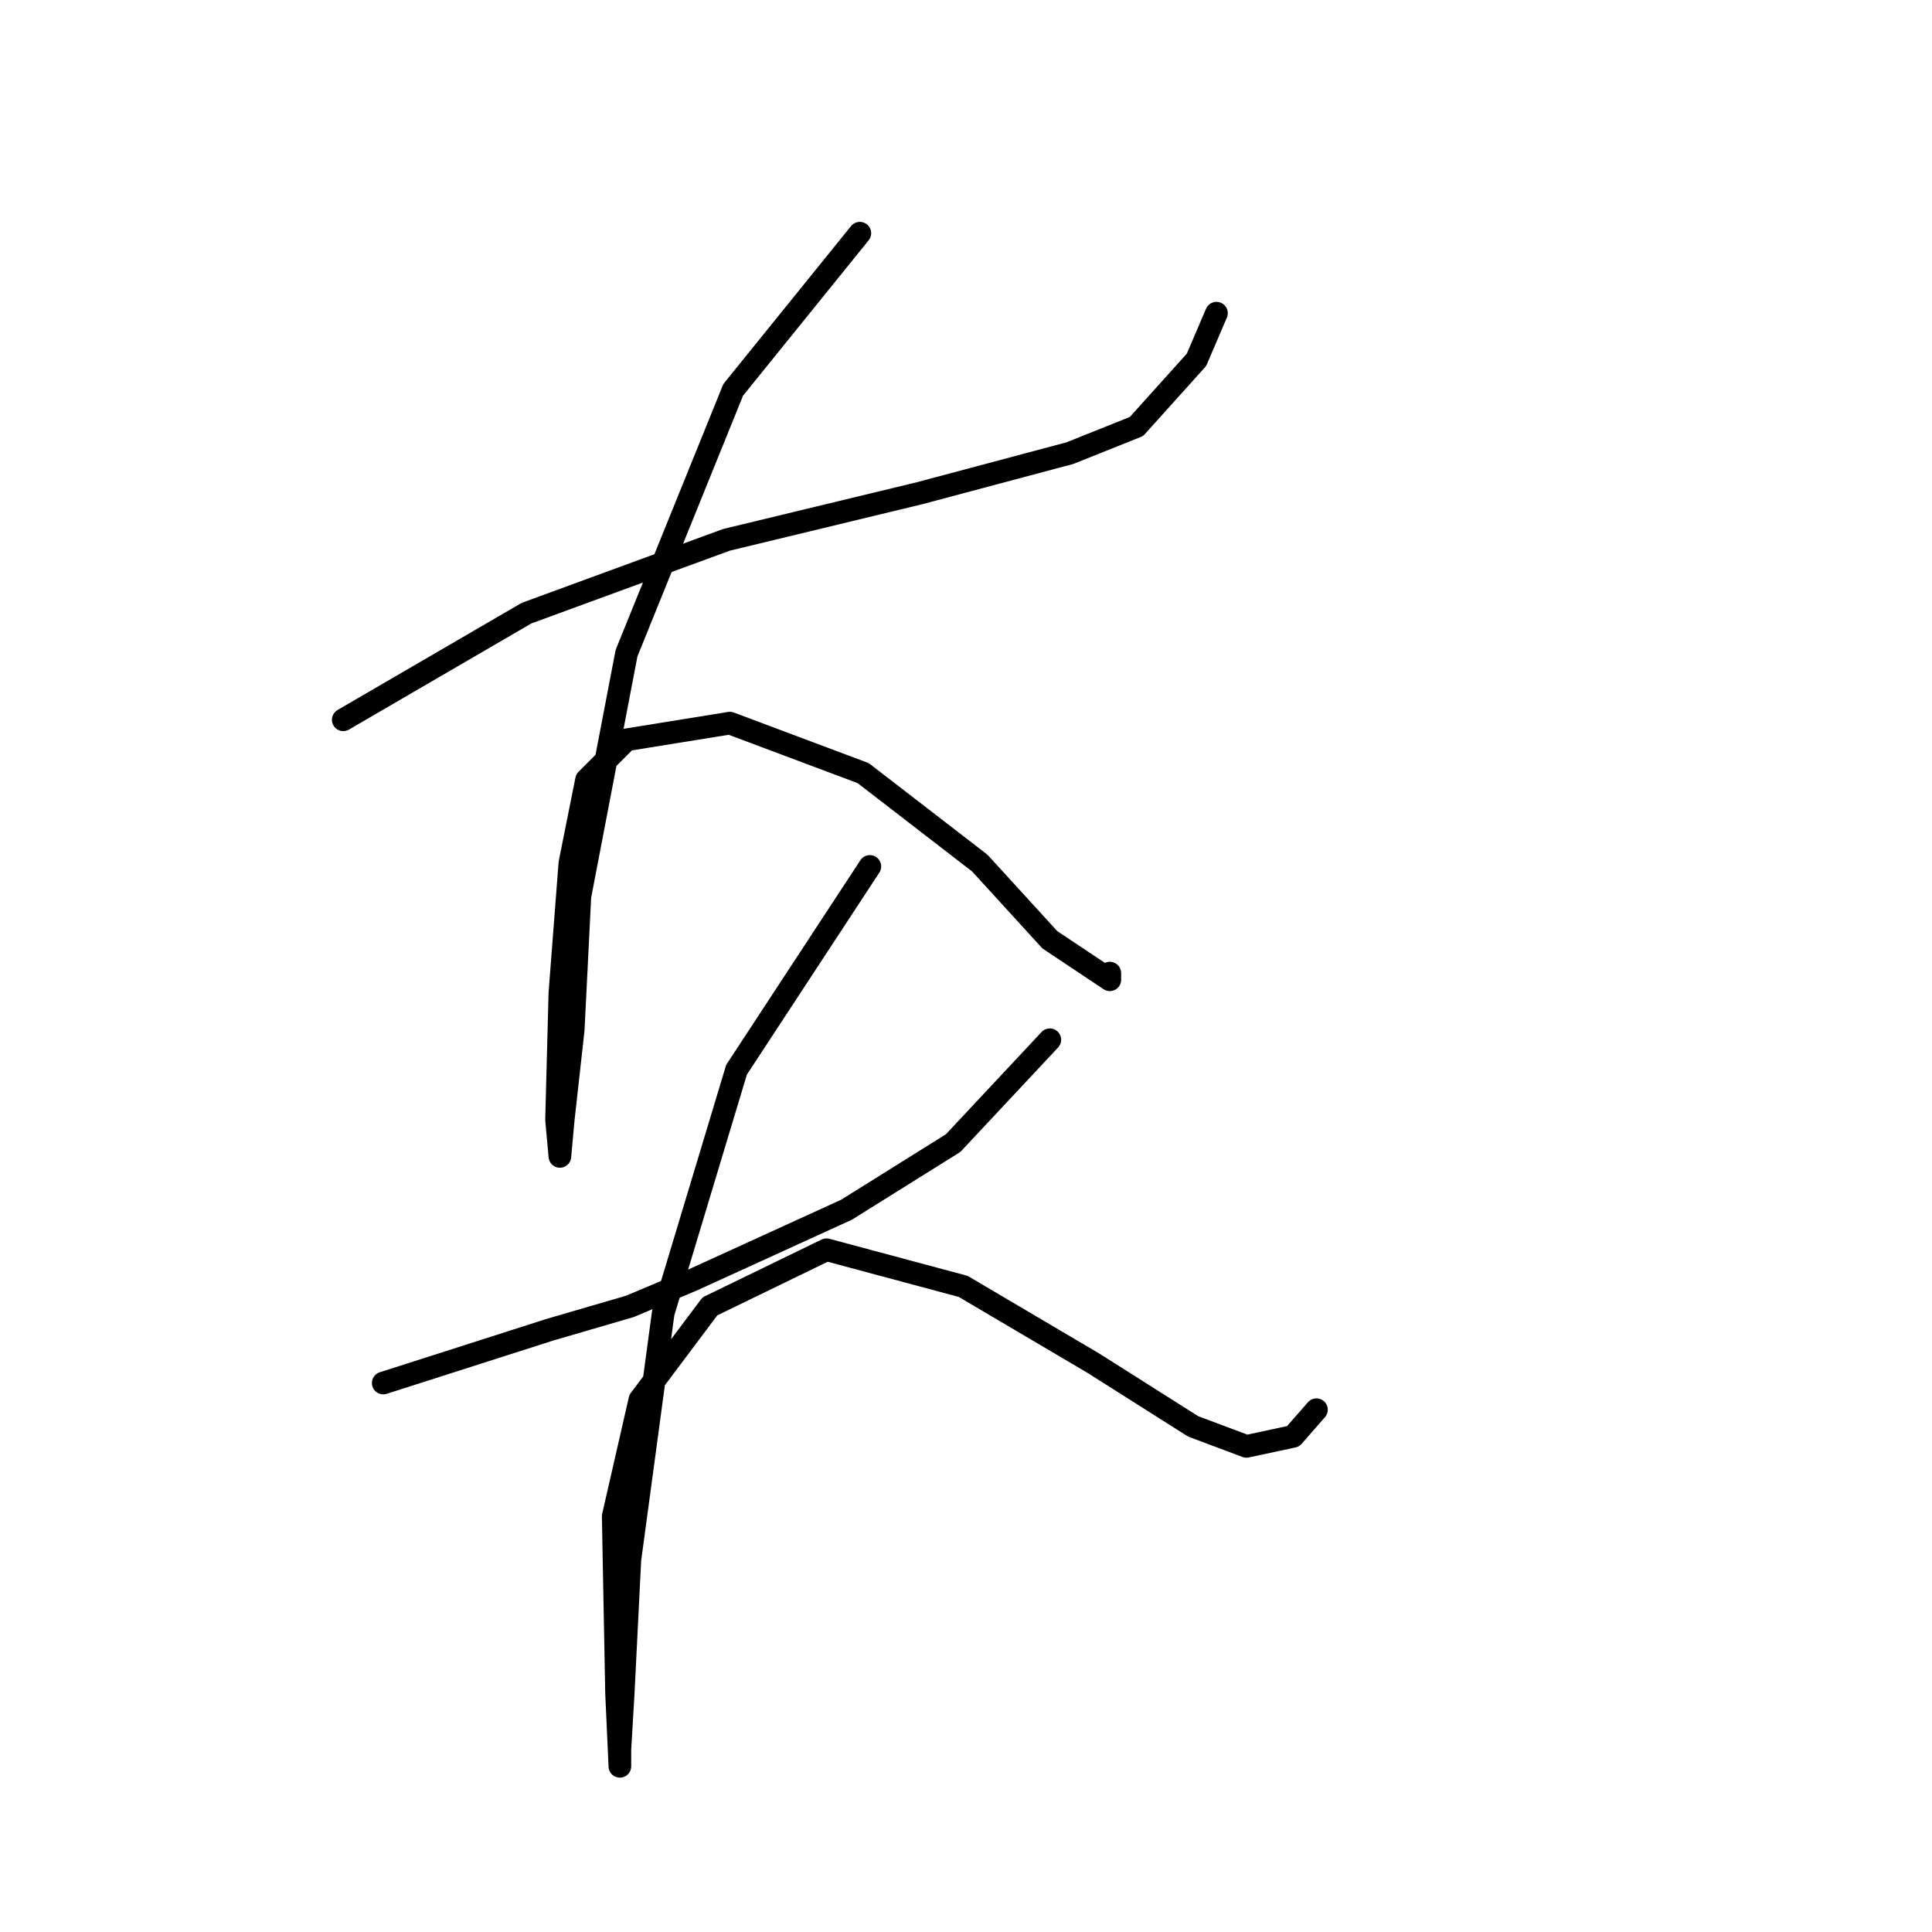 <?xml version="1.0" standalone="no"?>
    <svg width="256" height="256" xmlns="http://www.w3.org/2000/svg" version="1.1">
    <polyline stroke="black" stroke-width="3" stroke-linecap="round" fill="transparent" stroke-linejoin="round" points="45.482 95.377 69.771 81.245 96.269 71.529 121.883 65.346 141.756 60.047 150.589 56.514 158.538 47.681 161.188 41.498 161.188 41.498 " />
        <polyline stroke="black" stroke-width="3" stroke-linecap="round" fill="transparent" stroke-linejoin="round" points="113.934 30.899 97.152 51.656 83.02 86.544 76.837 118.783 75.954 136.448 74.629 148.372 74.187 153.23 73.746 148.372 74.187 131.59 75.512 114.367 77.72 103.326 83.02 98.027 96.71 95.818 114.376 102.443 129.833 114.367 139.107 124.524 145.731 128.94 147.056 129.824 147.056 128.94 147.056 128.94 " />
        <polyline stroke="black" stroke-width="3" stroke-linecap="round" fill="transparent" stroke-linejoin="round" points="50.781 183.261 72.863 176.195 83.462 173.103 91.853 169.57 112.167 160.296 126.3 151.463 139.107 137.773 139.107 137.773 " />
        <polyline stroke="black" stroke-width="3" stroke-linecap="round" fill="transparent" stroke-linejoin="round" points="115.259 114.808 97.594 141.748 87.878 173.986 83.462 206.667 82.578 224.332 82.137 231.84 82.137 234.048 81.695 224.332 81.254 200.926 84.787 185.469 94.061 173.103 109.518 165.596 127.624 170.453 144.848 180.611 158.097 189.002 165.163 191.652 171.345 190.327 174.437 186.794 174.437 186.794 " />
        </svg>